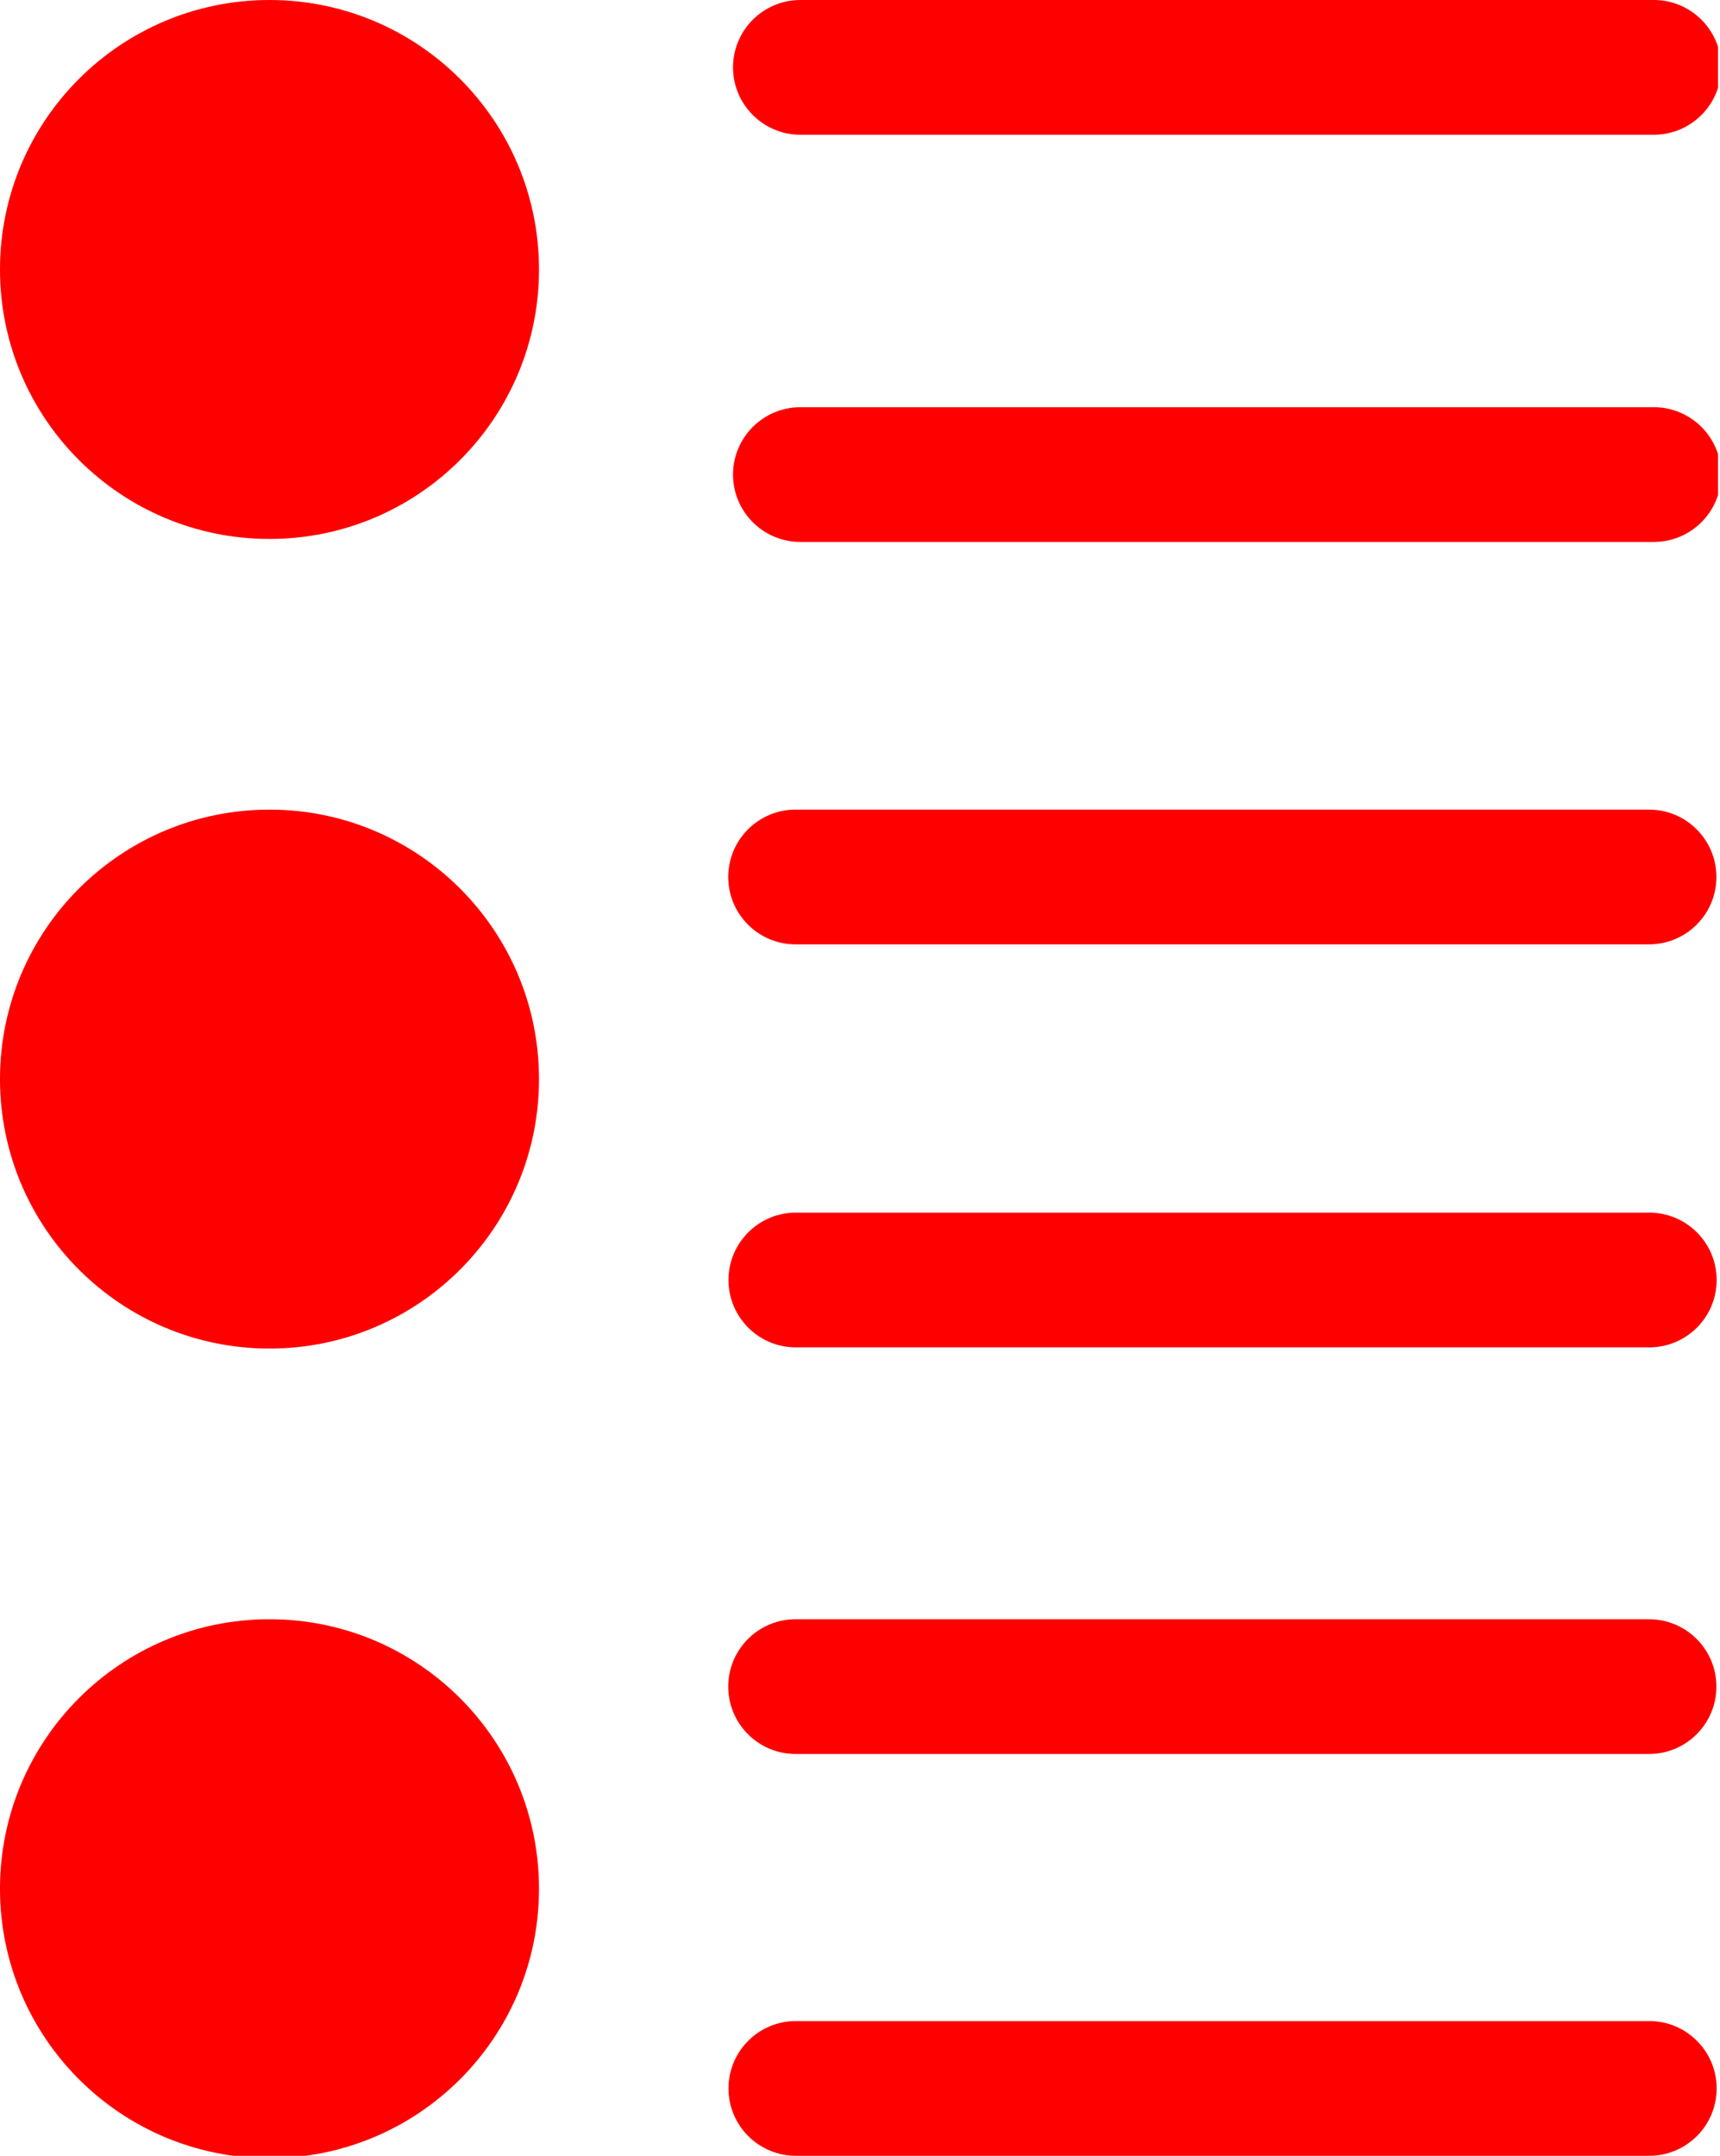 <svg width="359" height="450" viewBox="0 0 359 450" fill="none" xmlns="http://www.w3.org/2000/svg">
<g clip-path="url(#clip0)">
<path d="M345.188 85H167.062C159.3 85 153 91.3 153 99.062C153 106.825 159.3 113.125 167.062 113.125H345.188C352.95 113.125 359.25 106.825 359.25 99.062C359.25 91.3 352.95 85 345.188 85Z" fill="#FF0000"/>
<path d="M344.188 169H166.062C158.3 169 152 175.3 152 183.062C152 190.825 158.3 197.125 166.062 197.125H344.188C351.95 197.125 358.25 190.825 358.25 183.062C358.25 175.3 351.95 169 344.188 169Z" fill="#FF0000"/>
<path d="M345.188 0H167.062C159.3 0 153 6.3 153 14.062C153 21.825 159.3 28.125 167.062 28.125H345.188C352.95 28.125 359.25 21.825 359.25 14.062C359.25 6.3 352.95 0 345.188 0Z" fill="#FF0000"/>
<path d="M344.238 253.125H166.113C158.351 253.125 152.051 259.425 152.051 267.188C152.051 274.95 158.351 281.25 166.113 281.25H344.238C352.001 281.25 358.301 274.95 358.301 267.188C358.301 259.425 352.001 253.125 344.238 253.125Z" fill="#FF0000"/>
<path d="M344.188 338H166.062C158.3 338 152 344.3 152 352.062C152 359.825 158.3 366.125 166.062 366.125H344.188C351.95 366.125 358.25 359.825 358.25 352.062C358.25 344.3 351.95 338 344.188 338Z" fill="#FF0000"/>
<path d="M344.238 421.875H166.113C158.351 421.875 152.051 428.175 152.051 435.938C152.051 443.7 158.351 450 166.113 450H344.238C352.001 450 358.301 443.7 358.301 435.938C358.301 428.175 352.001 421.875 344.238 421.875Z" fill="#FF0000"/>
<path d="M56.25 112.5C87.316 112.5 112.5 87.316 112.5 56.25C112.5 25.184 87.316 0 56.25 0C25.184 0 0 25.184 0 56.25C0 87.316 25.184 112.5 56.25 112.5Z" fill="#FF0000"/>
<path d="M56.25 281.5C87.316 281.5 112.5 256.316 112.5 225.25C112.5 194.184 87.316 169 56.25 169C25.184 169 0 194.184 0 225.25C0 256.316 25.184 281.5 56.25 281.5Z" fill="#FF0000"/>
<path d="M56.25 450.5C87.316 450.5 112.5 425.316 112.5 394.25C112.5 363.184 87.316 338 56.25 338C25.184 338 0 363.184 0 394.25C0 425.316 25.184 450.5 56.25 450.5Z" fill="#FF0000"/>
</g>
<defs>
<clipPath id="clip0">
<rect width="358.594" height="450" fill="white"/>
</clipPath>
</defs>
</svg>
